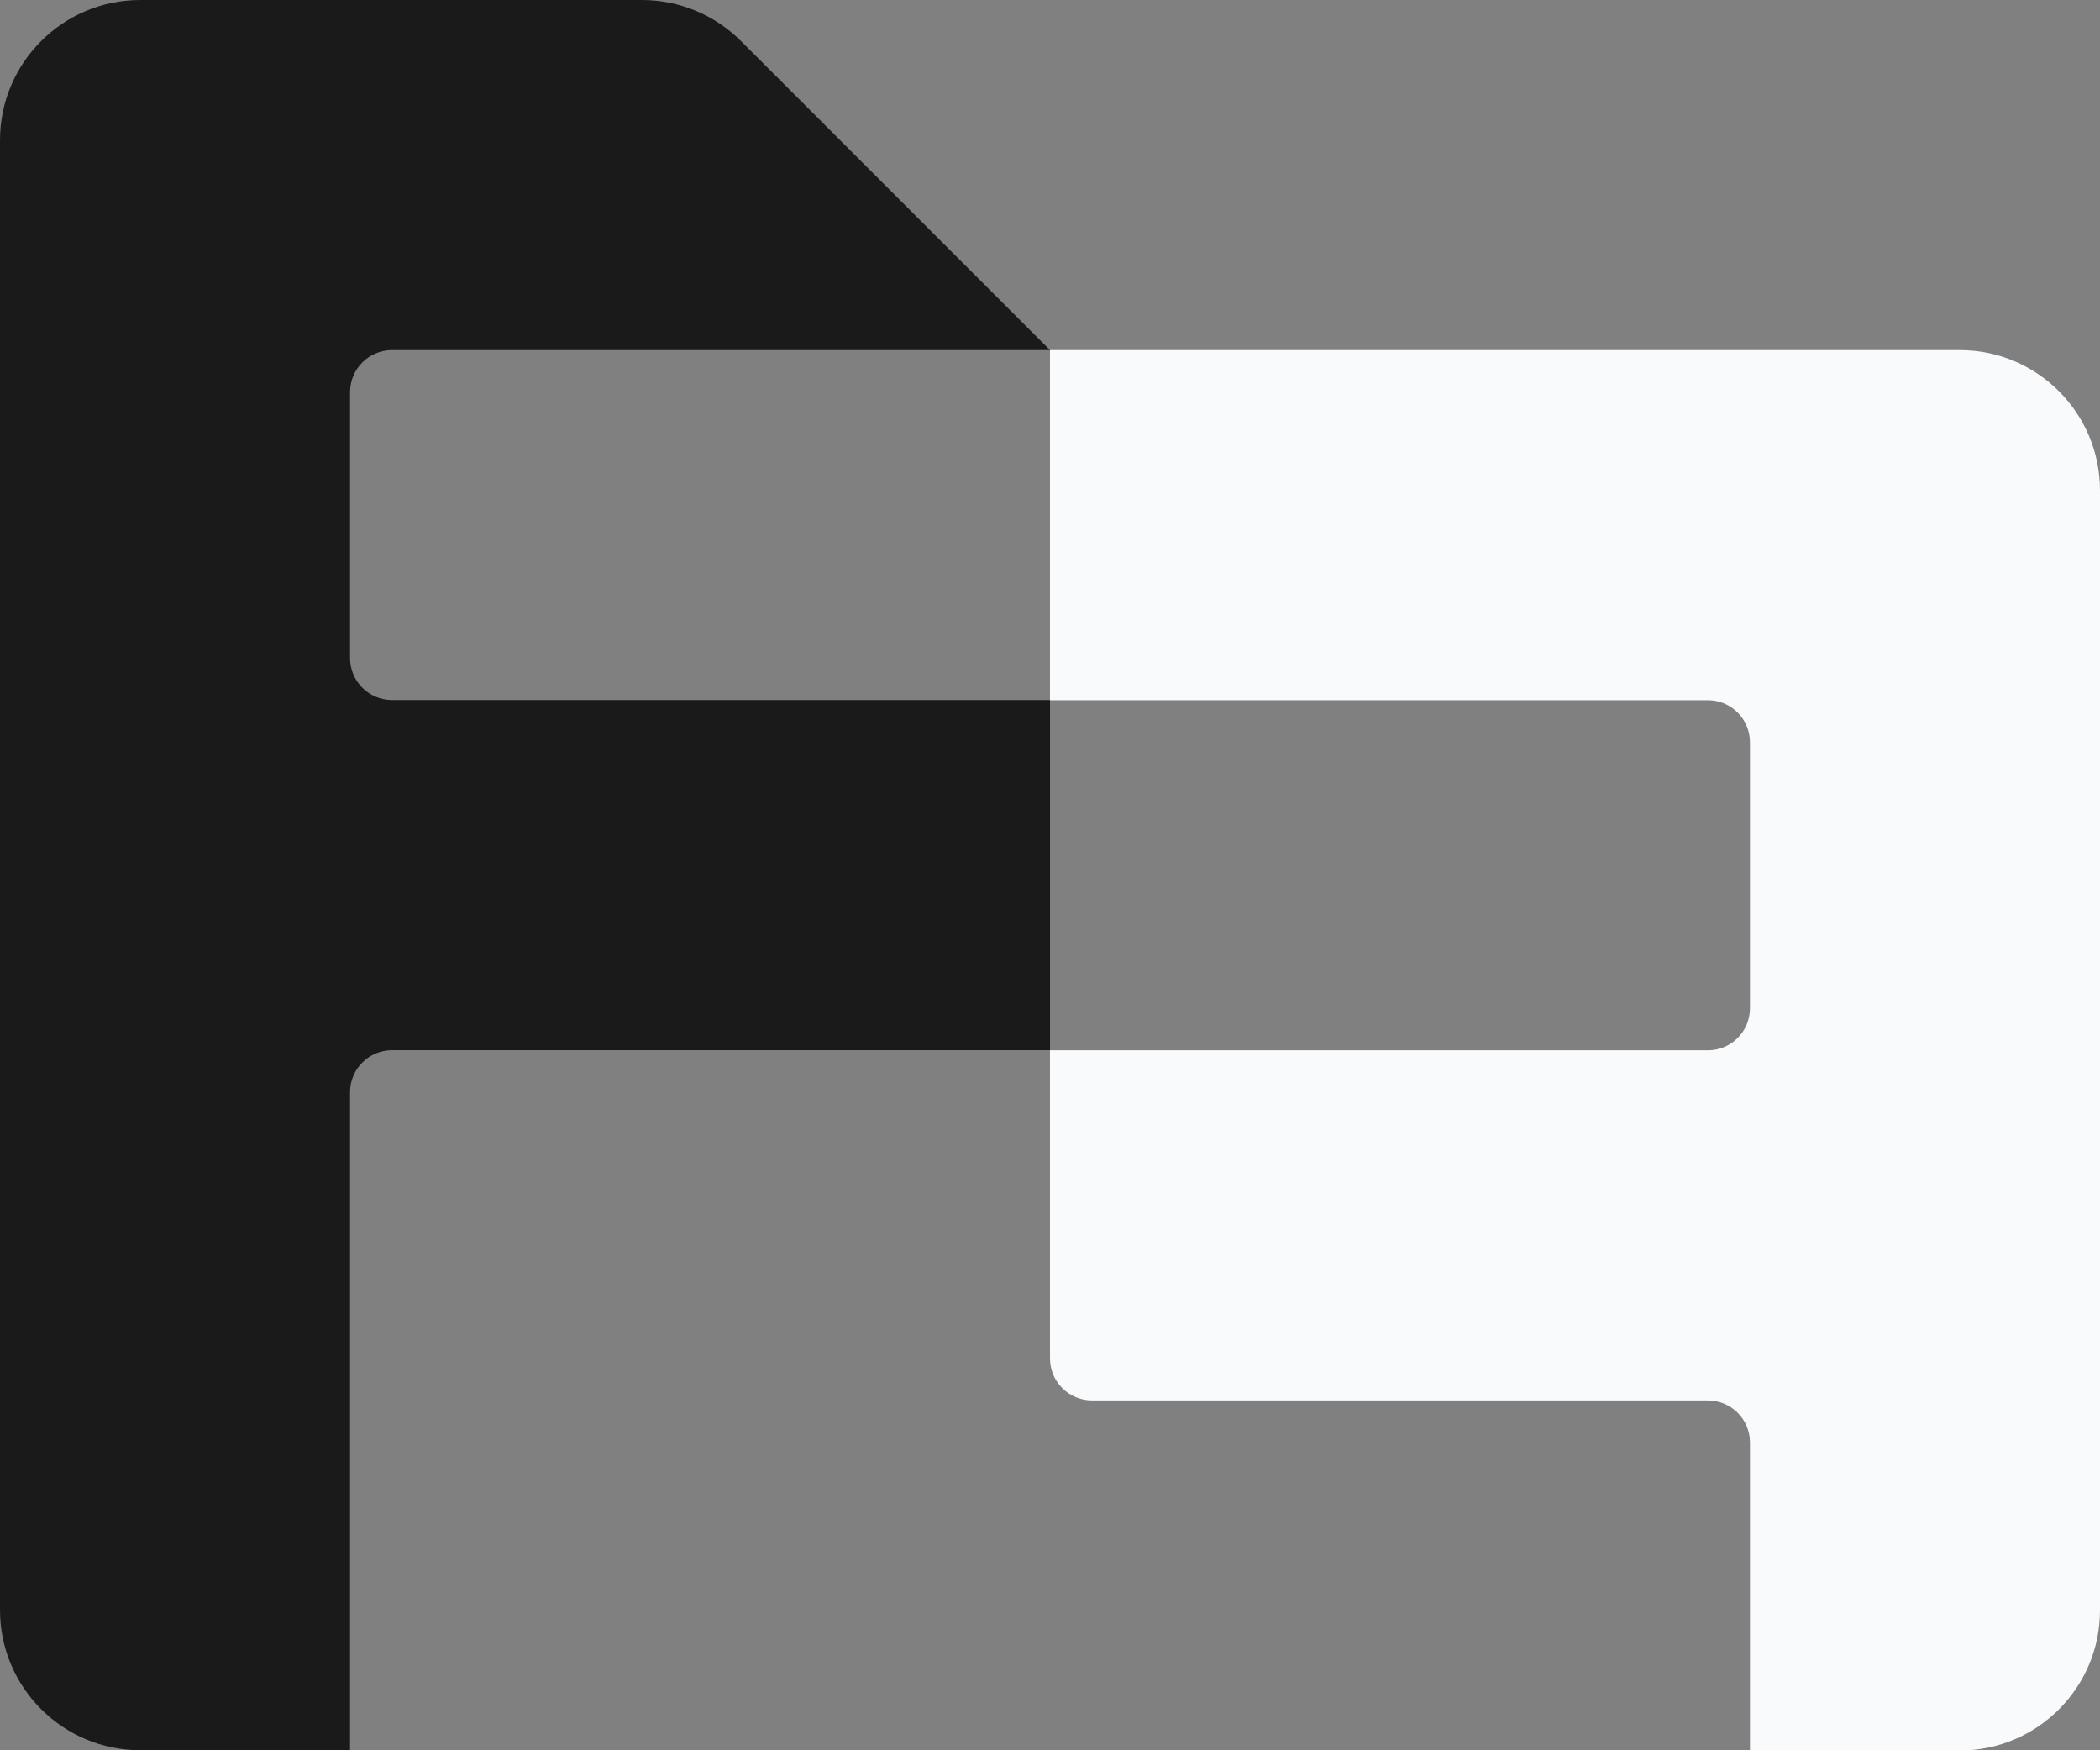 <?xml version="1.0" encoding="UTF-8"?><svg id="a" xmlns="http://www.w3.org/2000/svg" viewBox="0 0 149.74 124.78"><rect x="0" y="0" width="149.74" height="124.78" fill="#808080" stroke="none"/><path d="M74.87,24.96v24.96h46.91c1.66,0,3,1.34,3,3v18.96c0,1.66-1.34,3-3,3h-46.91v21.96c0,1.66,1.34,3,3,3h43.91c1.66,0,3,1.34,3,3v21.96h14.96c5.52,0,10-4.48,10-10V34.96c0-5.52-4.48-10-10-10H74.87Z" fill="#f9fafc"/><path d="M24.96,46.91V27.96c0-1.66,1.34-3,3-3h46.91L52.84,2.93c-1.88-1.88-4.42-2.93-7.07-2.93H10C4.48,0,0,4.48,0,10V114.78c0,5.52,4.48,10,10,10h14.96v-46.91c0-1.66,1.34-3,3-3h46.91v-24.96H27.96c-1.66,0-3-1.34-3-3Z" fill="#1a1a1a"/></svg>